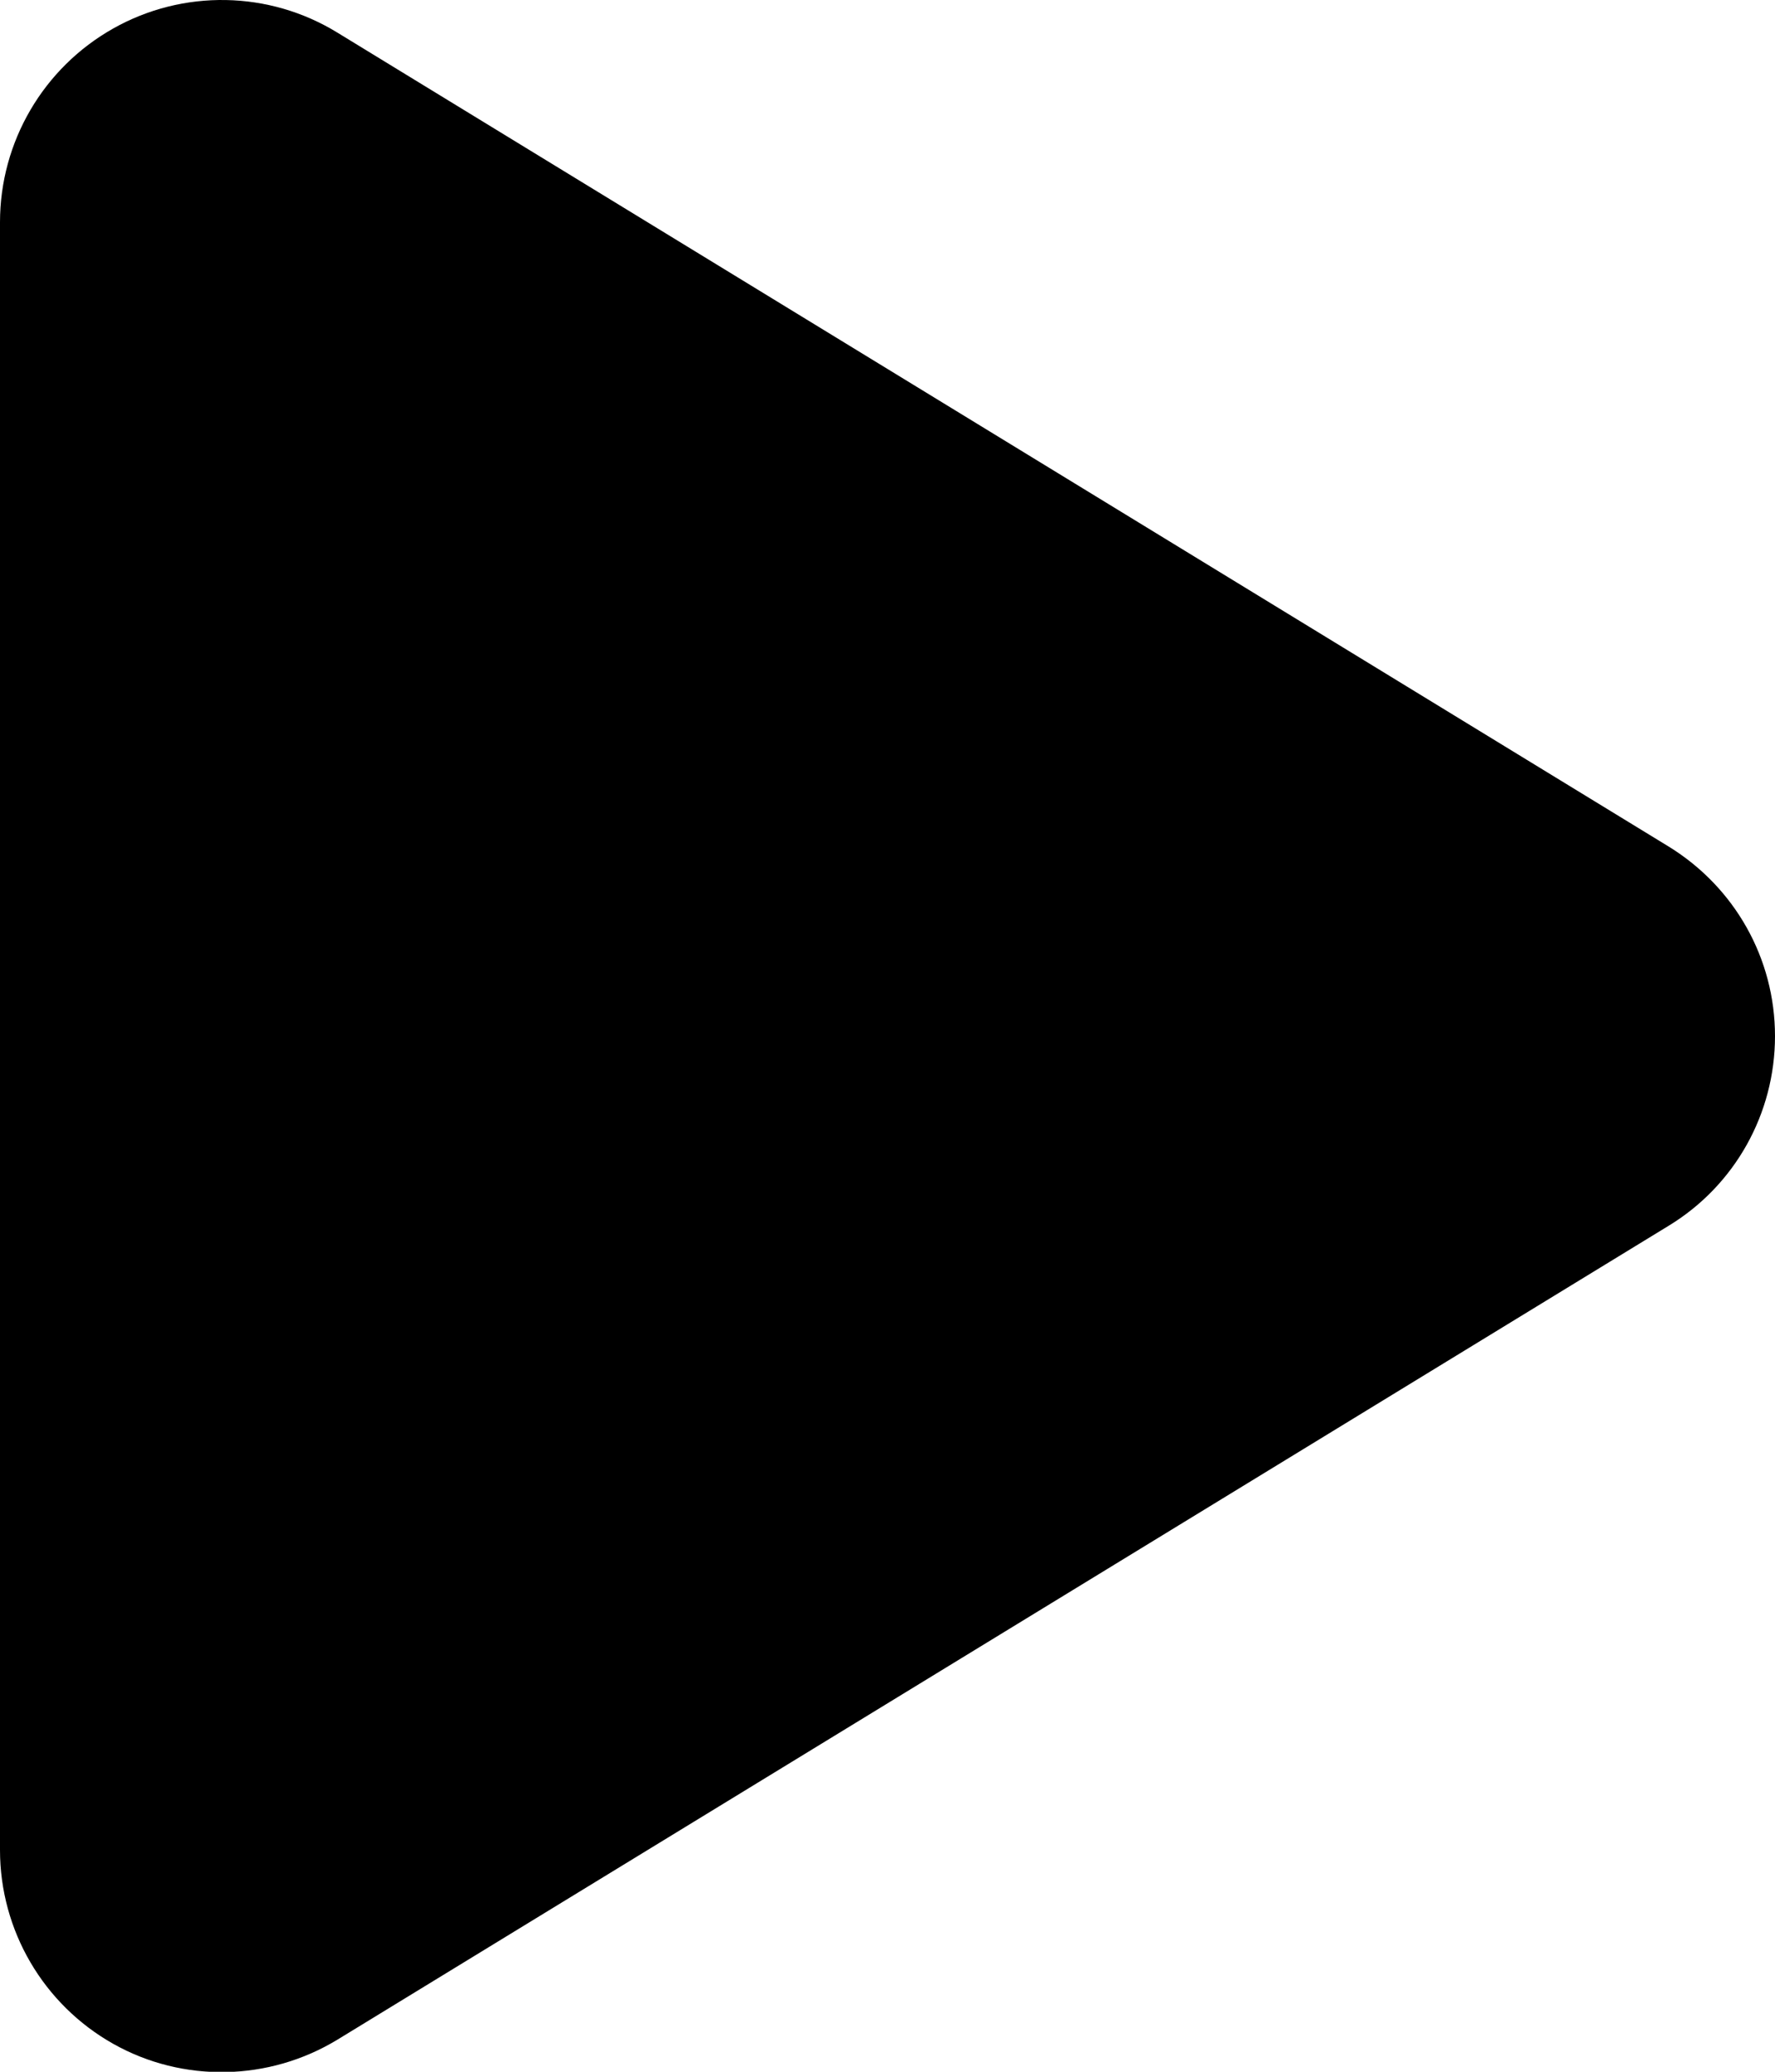 <svg width="36" height="42" viewBox="0 0 36 42" fill="none" xmlns="http://www.w3.org/2000/svg">
<path d="M6.844 0.662C5.456 -0.191 3.712 -0.22 2.297 0.577C0.881 1.374 0 2.874 0 4.505V37.505C0 39.137 0.881 40.637 2.297 41.434C3.712 42.23 5.456 42.193 6.844 41.349L33.844 24.849C35.184 24.034 36 22.58 36 21.005C36 19.43 35.184 17.987 33.844 17.162L6.844 0.662Z" fill="black"/>
</svg>
